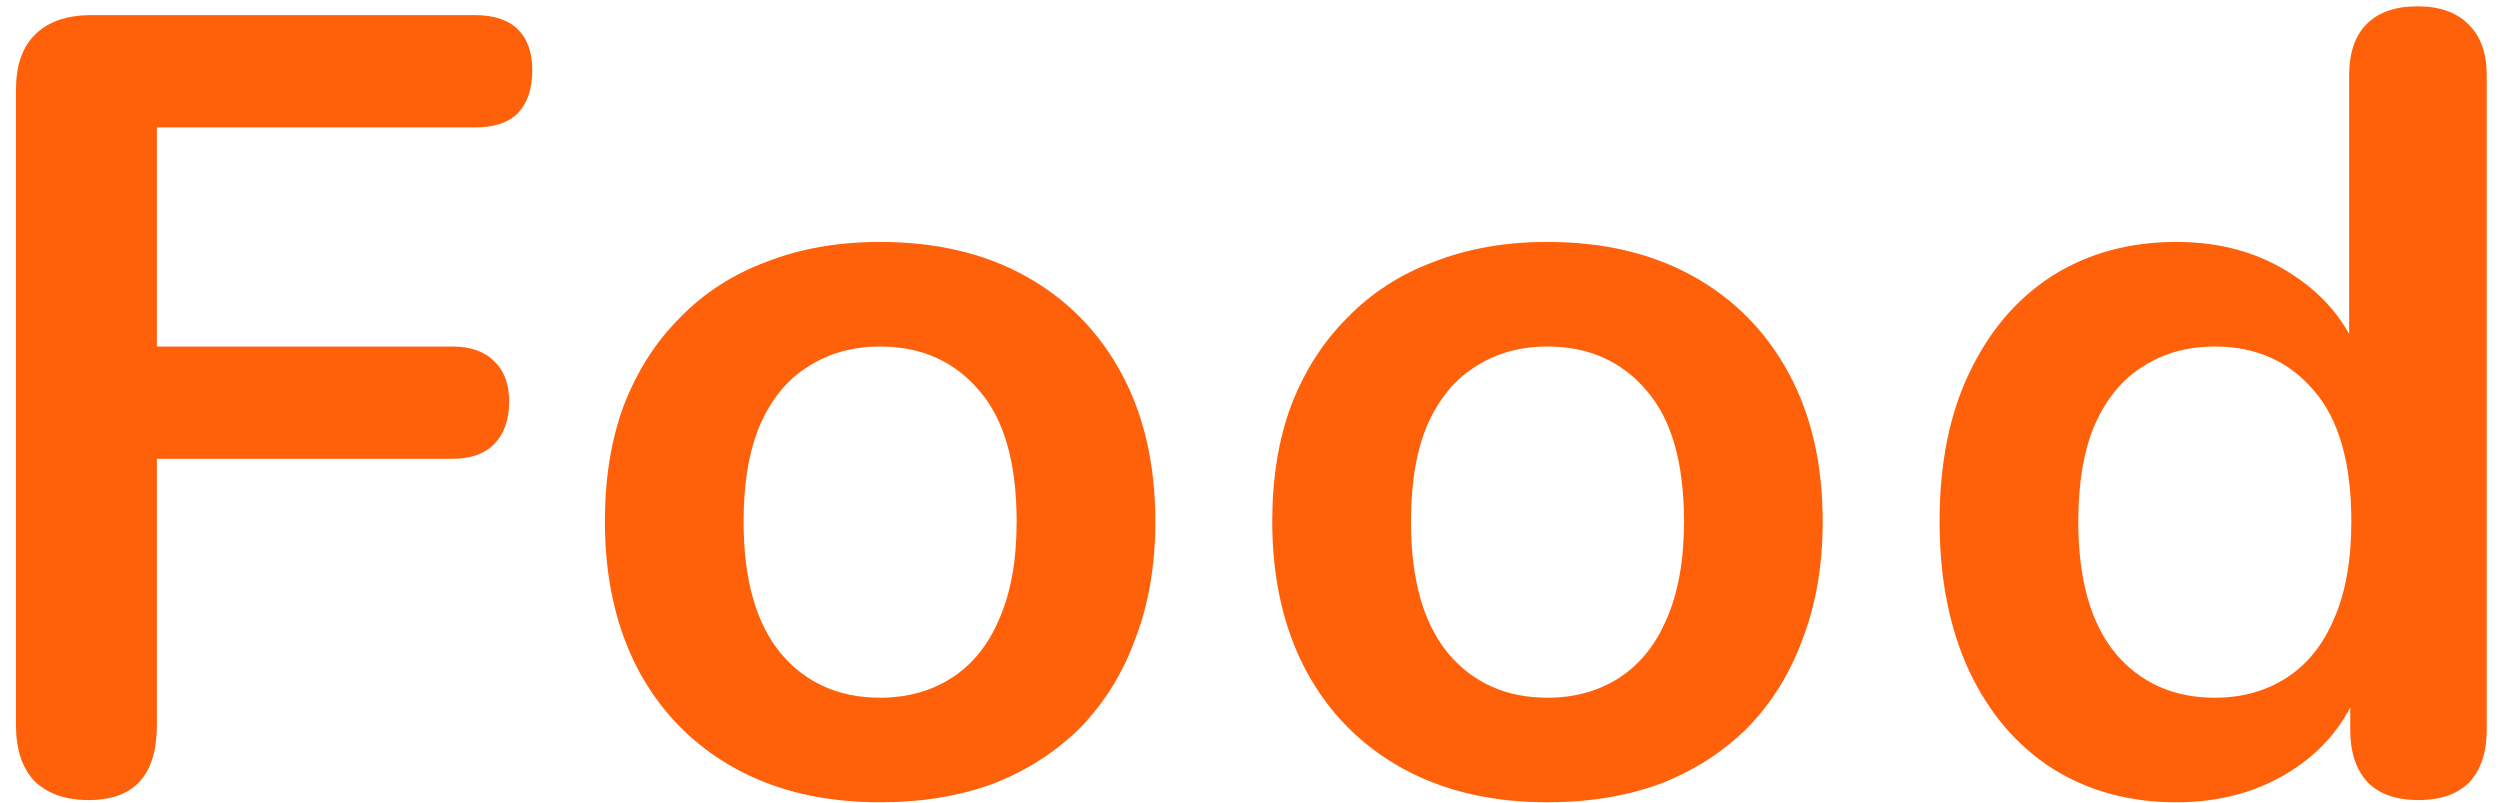 <svg width="109" height="35" viewBox="0 0 109 35" fill="none" xmlns="http://www.w3.org/2000/svg">
<path d="M3.864 34.884C2.872 34.884 2.088 34.612 1.512 34.068C0.968 33.492 0.696 32.676 0.696 31.62V3.924C0.696 2.868 0.968 2.068 1.512 1.524C2.088 0.948 2.904 0.66 3.96 0.66H20.712C21.544 0.66 22.168 0.868 22.584 1.284C23 1.7 23.208 2.292 23.208 3.06C23.208 3.86 23 4.484 22.584 4.932C22.168 5.348 21.544 5.556 20.712 5.556H6.84V15.108H19.704C20.504 15.108 21.112 15.316 21.528 15.732C21.976 16.148 22.2 16.74 22.2 17.508C22.2 18.308 21.976 18.932 21.528 19.38C21.112 19.796 20.504 20.004 19.704 20.004H6.84V31.62C6.84 33.796 5.848 34.884 3.864 34.884ZM38.373 34.98C35.941 34.98 33.829 34.484 32.037 33.492C30.245 32.5 28.853 31.092 27.861 29.268C26.869 27.412 26.373 25.236 26.373 22.74C26.373 20.852 26.645 19.172 27.189 17.7C27.765 16.196 28.581 14.916 29.637 13.86C30.693 12.772 31.957 11.956 33.429 11.412C34.901 10.836 36.549 10.548 38.373 10.548C40.805 10.548 42.917 11.044 44.709 12.036C46.501 13.028 47.893 14.436 48.885 16.26C49.877 18.084 50.373 20.244 50.373 22.74C50.373 24.628 50.085 26.324 49.509 27.828C48.965 29.332 48.165 30.628 47.109 31.716C46.053 32.772 44.789 33.588 43.317 34.164C41.845 34.708 40.197 34.98 38.373 34.98ZM38.373 30.42C39.557 30.42 40.597 30.132 41.493 29.556C42.389 28.98 43.077 28.132 43.557 27.012C44.069 25.86 44.325 24.436 44.325 22.74C44.325 20.18 43.781 18.276 42.693 17.028C41.605 15.748 40.165 15.108 38.373 15.108C37.189 15.108 36.149 15.396 35.253 15.972C34.357 16.516 33.653 17.364 33.141 18.516C32.661 19.636 32.421 21.044 32.421 22.74C32.421 25.268 32.965 27.188 34.053 28.5C35.141 29.78 36.581 30.42 38.373 30.42ZM67.47 34.98C65.038 34.98 62.926 34.484 61.134 33.492C59.342 32.5 57.95 31.092 56.958 29.268C55.966 27.412 55.47 25.236 55.47 22.74C55.47 20.852 55.742 19.172 56.286 17.7C56.862 16.196 57.678 14.916 58.734 13.86C59.79 12.772 61.054 11.956 62.526 11.412C63.998 10.836 65.646 10.548 67.47 10.548C69.902 10.548 72.014 11.044 73.806 12.036C75.598 13.028 76.99 14.436 77.982 16.26C78.974 18.084 79.47 20.244 79.47 22.74C79.47 24.628 79.182 26.324 78.606 27.828C78.062 29.332 77.262 30.628 76.206 31.716C75.15 32.772 73.886 33.588 72.414 34.164C70.942 34.708 69.294 34.98 67.47 34.98ZM67.47 30.42C68.654 30.42 69.694 30.132 70.59 29.556C71.486 28.98 72.174 28.132 72.654 27.012C73.166 25.86 73.422 24.436 73.422 22.74C73.422 20.18 72.878 18.276 71.79 17.028C70.702 15.748 69.262 15.108 67.47 15.108C66.286 15.108 65.246 15.396 64.35 15.972C63.454 16.516 62.75 17.364 62.238 18.516C61.758 19.636 61.518 21.044 61.518 22.74C61.518 25.268 62.062 27.188 63.15 28.5C64.238 29.78 65.678 30.42 67.47 30.42ZM94.886 34.98C92.838 34.98 91.03 34.484 89.462 33.492C87.926 32.5 86.726 31.092 85.862 29.268C84.998 27.412 84.566 25.236 84.566 22.74C84.566 20.212 84.998 18.052 85.862 16.26C86.726 14.436 87.926 13.028 89.462 12.036C91.03 11.044 92.838 10.548 94.886 10.548C96.838 10.548 98.534 11.028 99.974 11.988C101.446 12.948 102.438 14.212 102.95 15.78H102.422V3.3C102.422 2.308 102.678 1.556 103.19 1.044C103.702 0.532 104.438 0.276 105.398 0.276C106.358 0.276 107.094 0.532 107.606 1.044C108.15 1.556 108.422 2.308 108.422 3.3V31.812C108.422 32.804 108.166 33.572 107.654 34.116C107.142 34.628 106.406 34.884 105.446 34.884C104.486 34.884 103.75 34.628 103.238 34.116C102.726 33.572 102.47 32.804 102.47 31.812V28.068L102.998 29.508C102.518 31.172 101.542 32.5 100.07 33.492C98.598 34.484 96.87 34.98 94.886 34.98ZM96.566 30.42C97.75 30.42 98.79 30.132 99.686 29.556C100.582 28.98 101.27 28.132 101.75 27.012C102.262 25.86 102.518 24.436 102.518 22.74C102.518 20.18 101.974 18.276 100.886 17.028C99.798 15.748 98.358 15.108 96.566 15.108C95.382 15.108 94.342 15.396 93.446 15.972C92.55 16.516 91.846 17.364 91.334 18.516C90.854 19.636 90.614 21.044 90.614 22.74C90.614 25.268 91.158 27.188 92.246 28.5C93.334 29.78 94.774 30.42 96.566 30.42Z" fill="#FF610A"/>
</svg>
